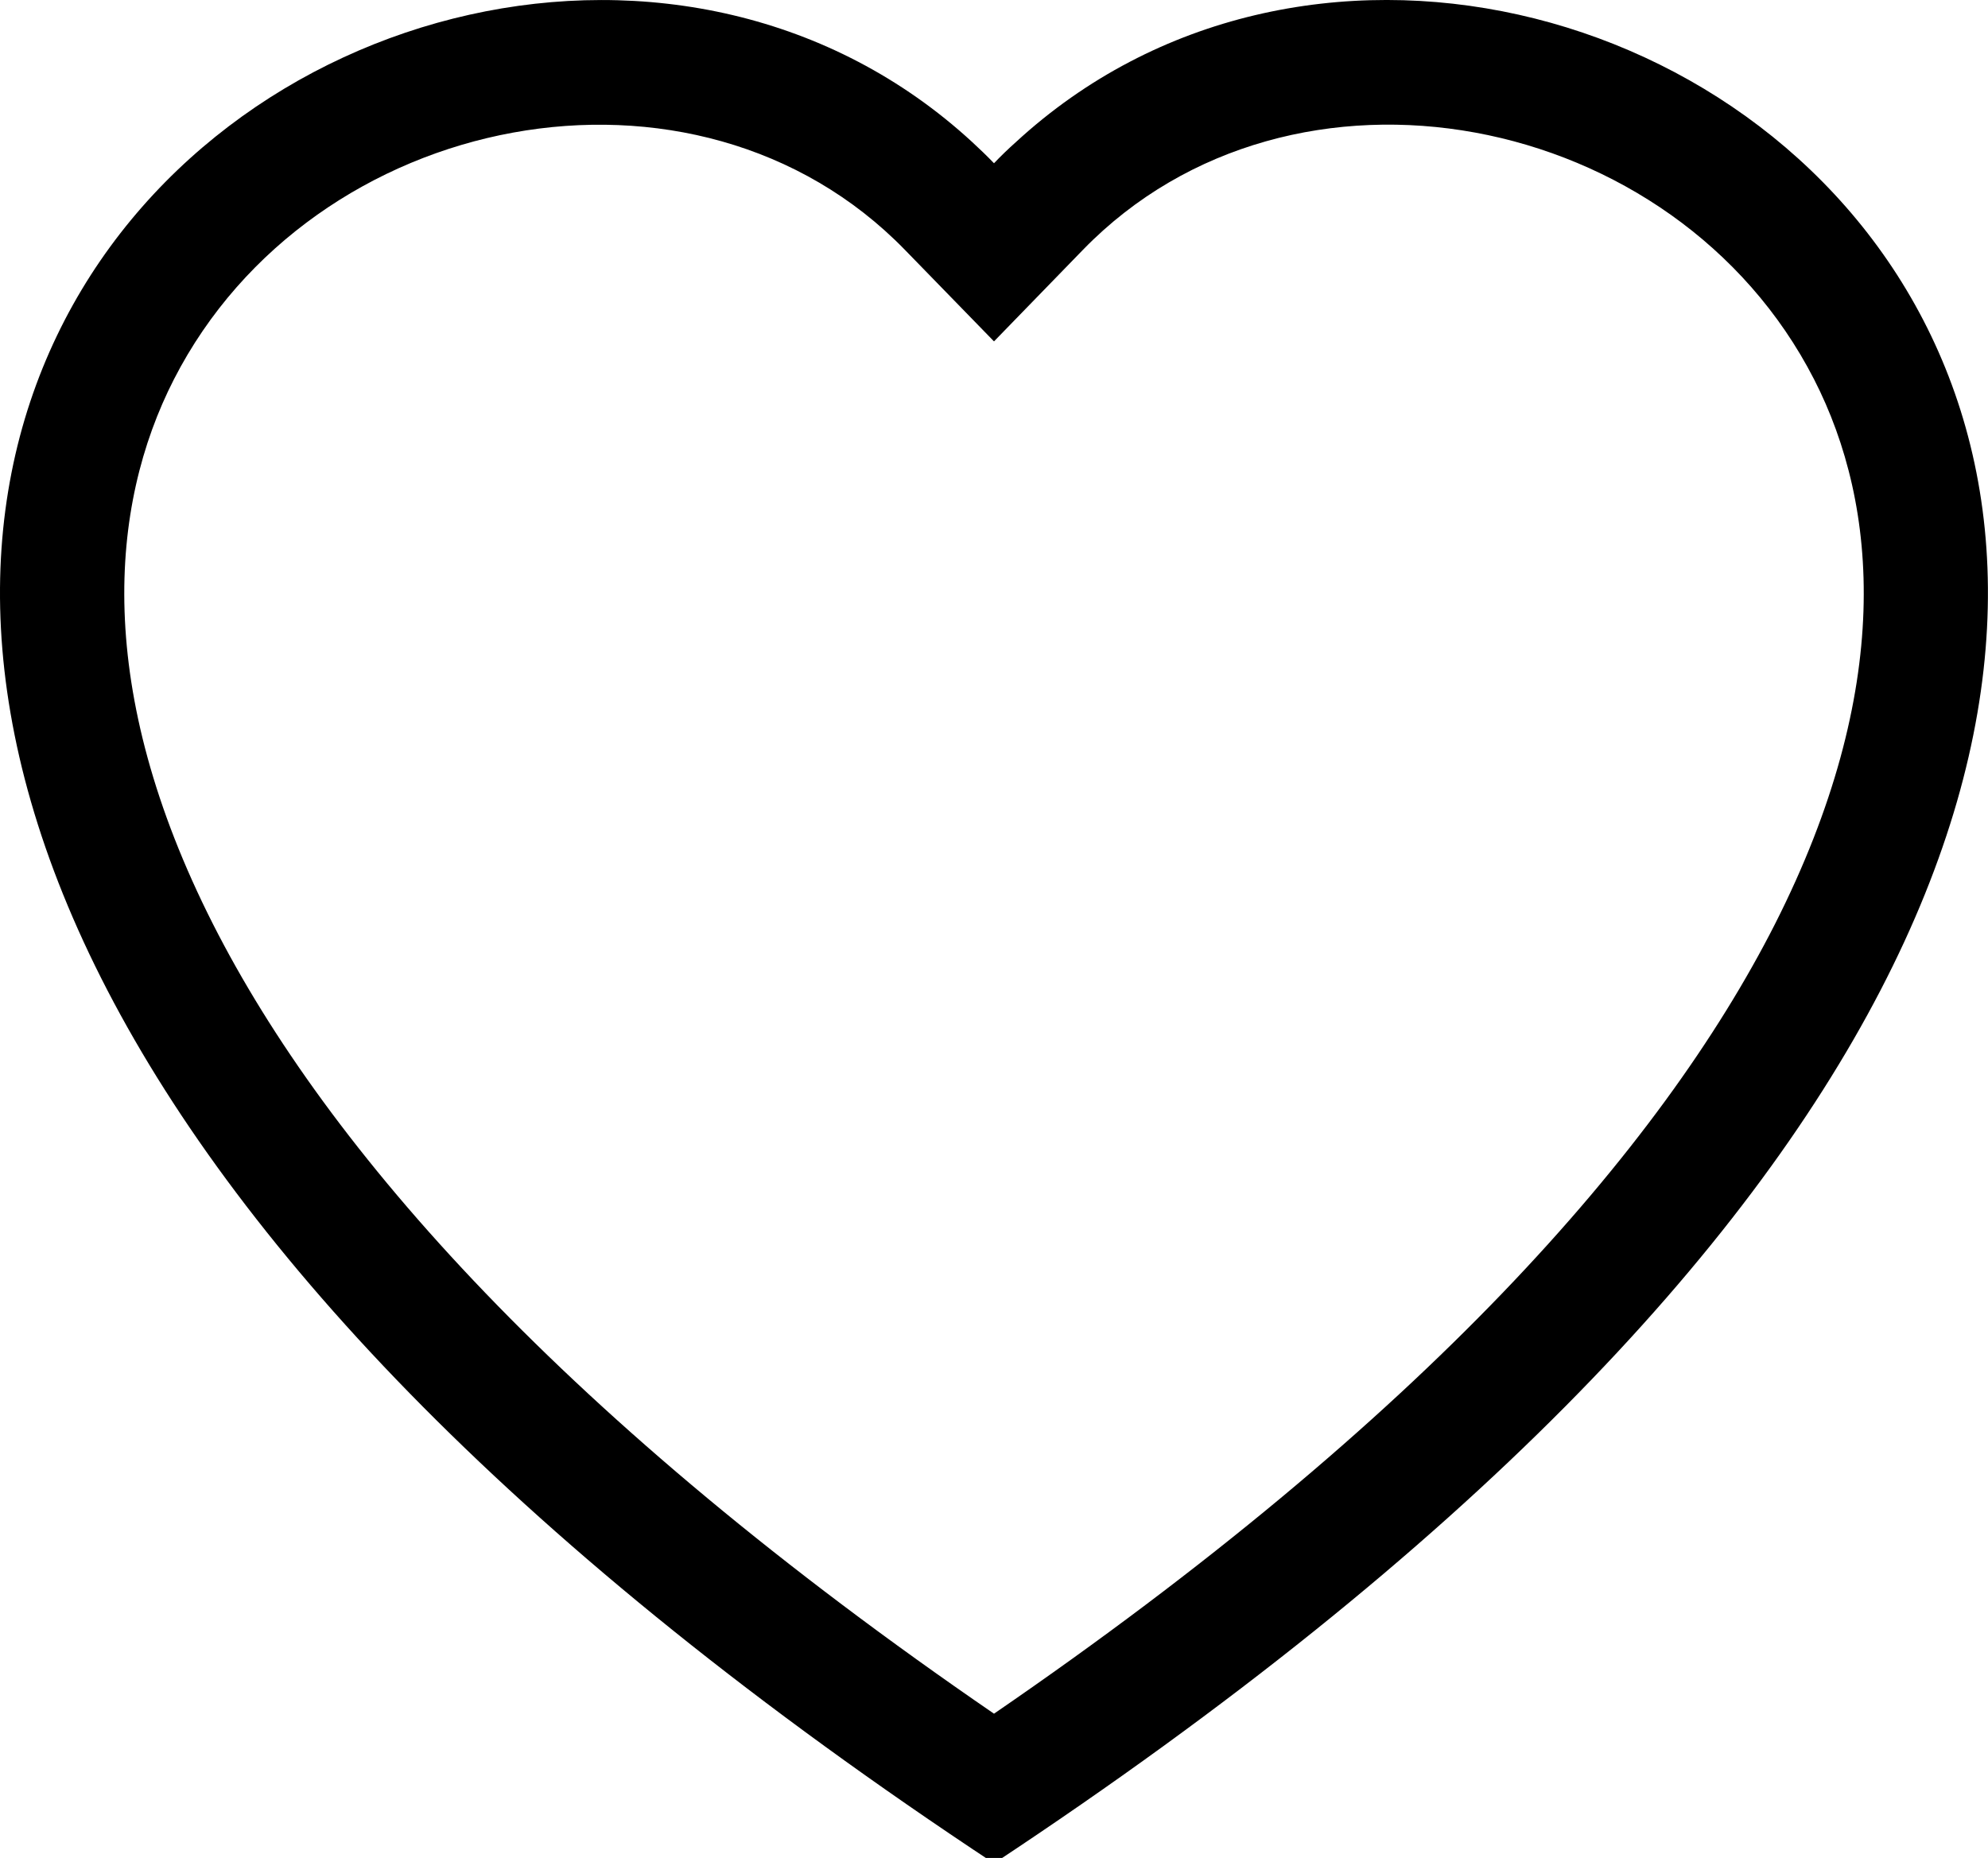 <svg width="46" height="43" viewBox="0 0 46 43" fill="none" xmlns="http://www.w3.org/2000/svg">
<path d="M23 7.901L20.938 5.782C16.1 0.808 7.227 2.524 4.025 8.778C2.521 11.719 2.182 15.965 4.927 21.384C7.572 26.602 13.075 32.853 23 39.661C32.924 32.853 38.424 26.602 41.072 21.384C43.818 15.962 43.481 11.719 41.975 8.778C38.772 2.524 29.9 0.805 25.061 5.779L23 7.901ZM23 43.125C-21.083 13.996 9.427 -8.74 22.494 3.286C22.666 3.444 22.836 3.608 23 3.778C23.162 3.608 23.331 3.445 23.506 3.289C36.57 -8.746 67.082 13.993 23 43.125Z" fill="black"/>
</svg>
